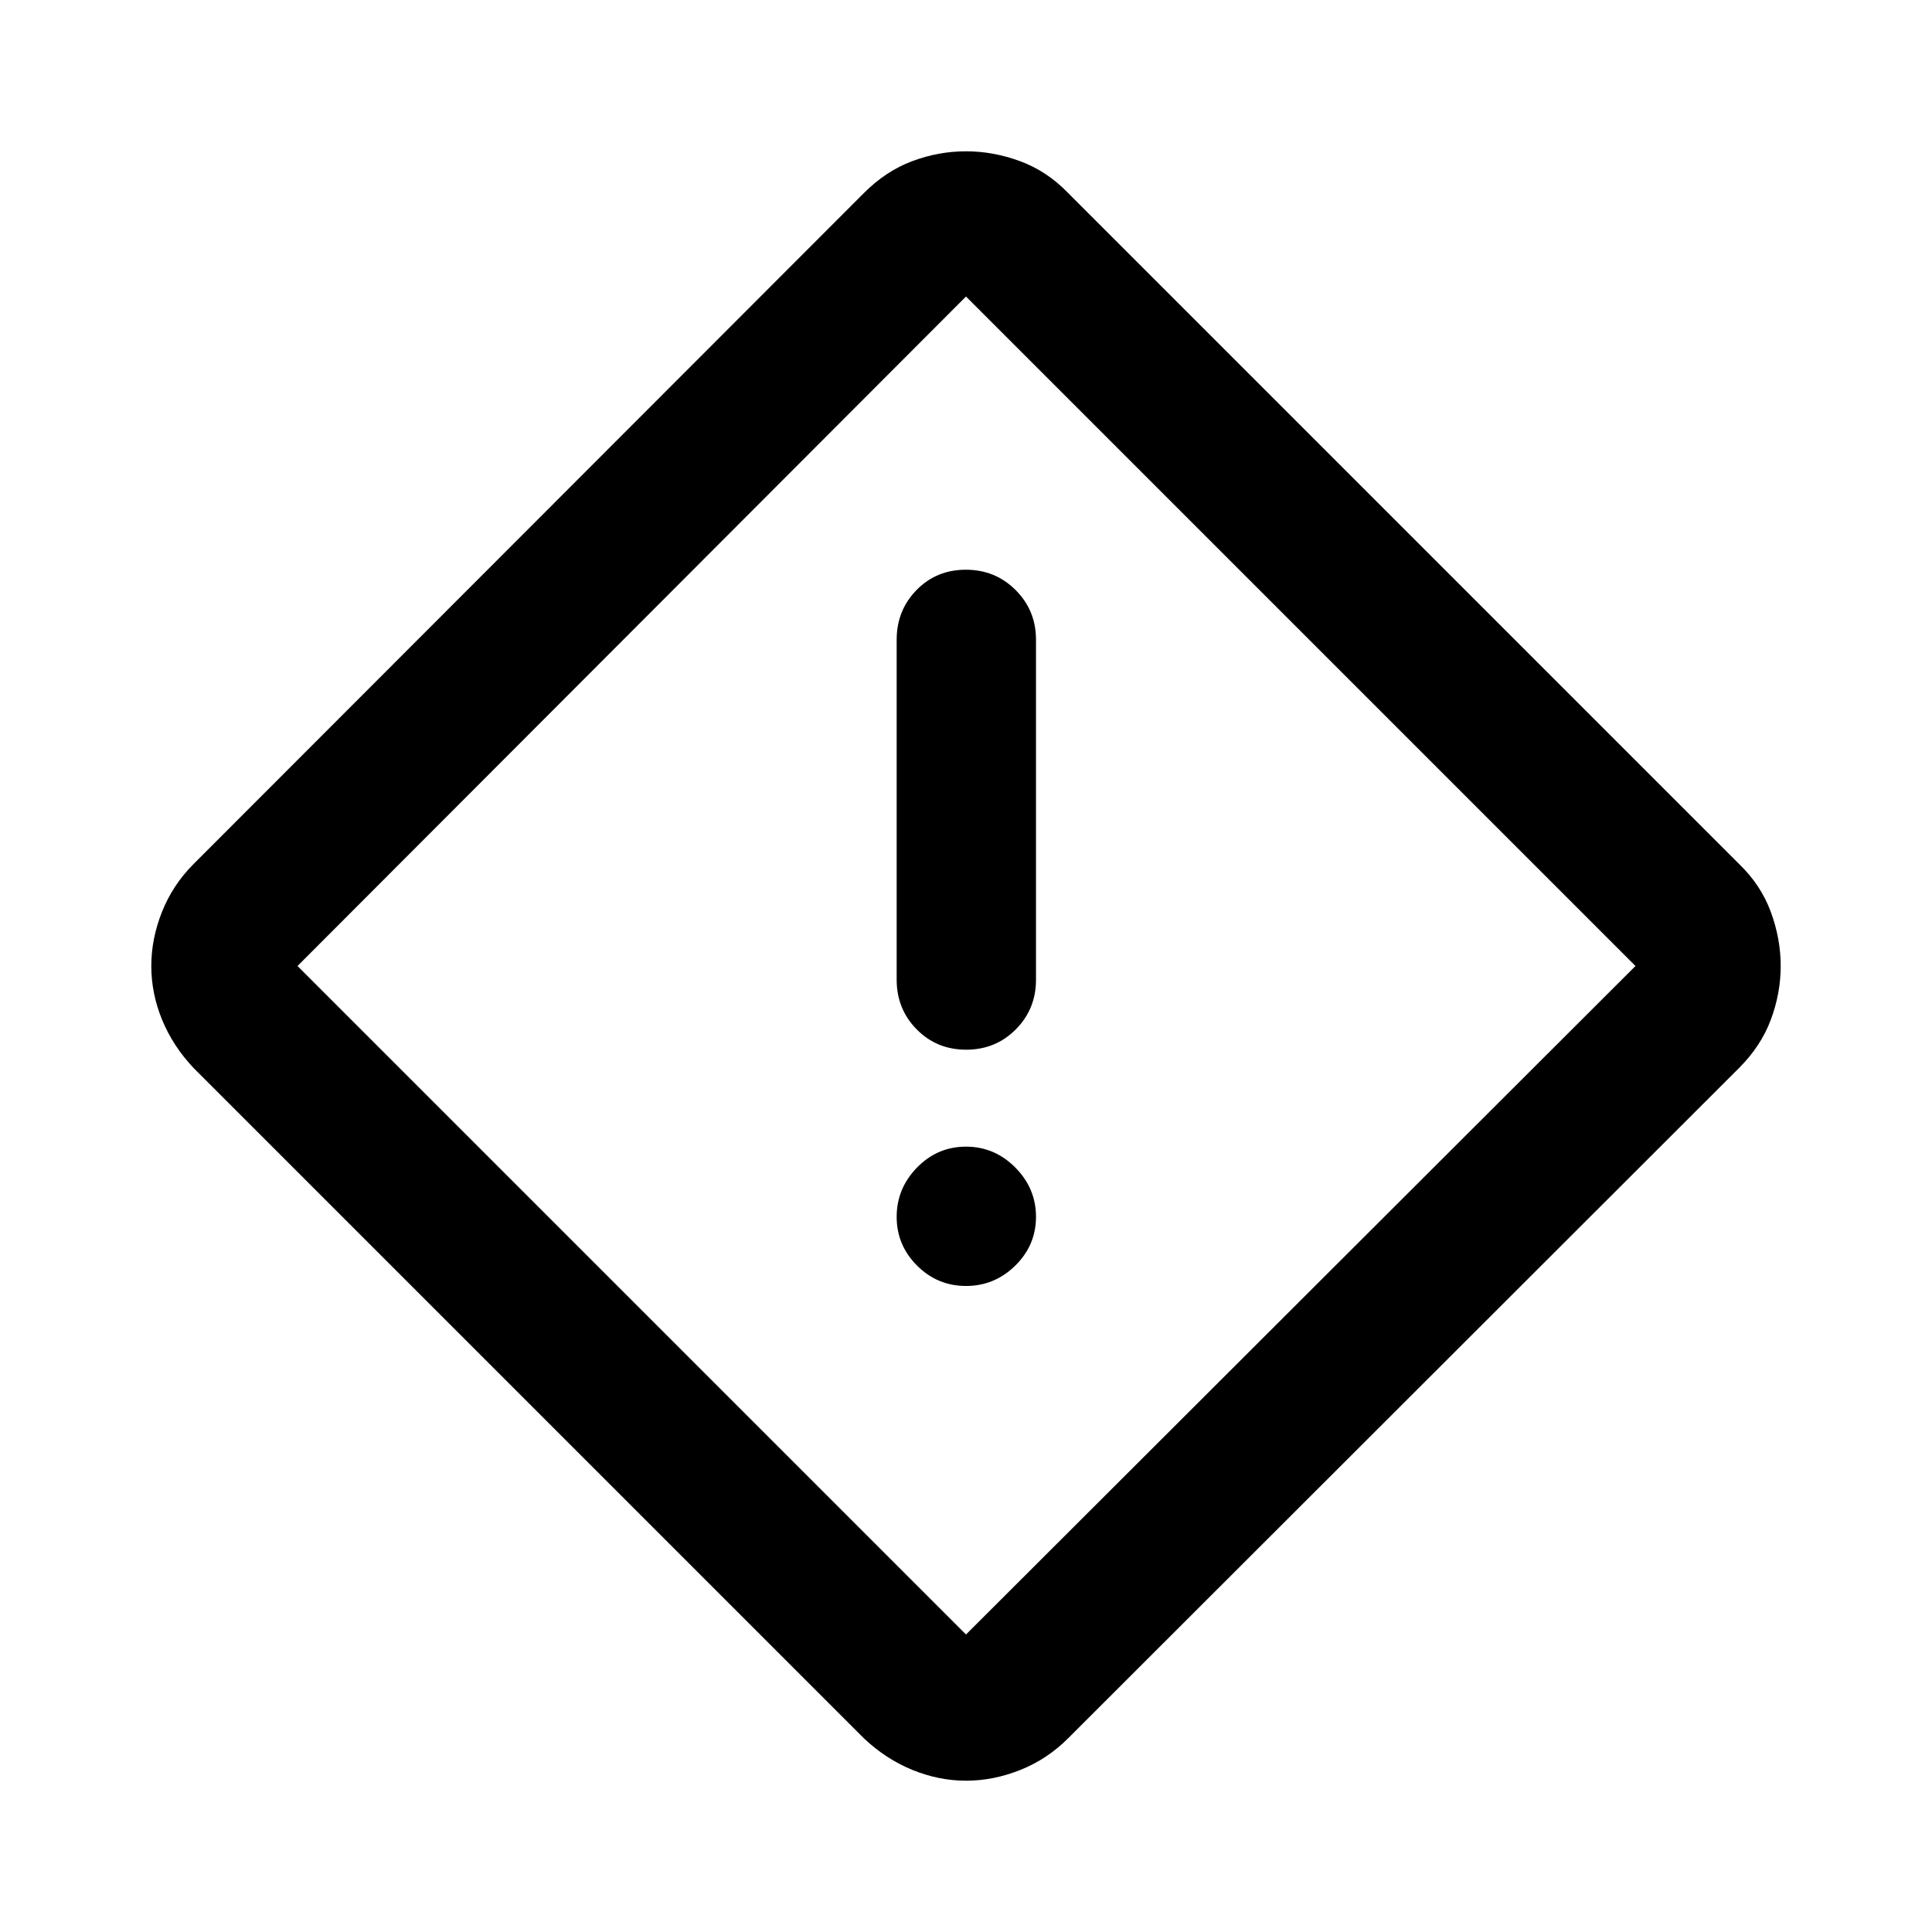<svg xmlns="http://www.w3.org/2000/svg" height="40" viewBox="0 -960 960 960" width="40"><path d="M480.03-75.18q-13.54 0-26.69-5.37-13.15-5.37-24.05-15.67L96.22-429.29q-10.3-10.9-15.67-23.98-5.37-13.08-5.37-26.73 0-13.58 5.34-26.97 5.35-13.4 15.7-23.74l333.01-333.33q10.96-10.99 24.04-15.88 13.08-4.9 26.73-4.9 13.55 0 26.92 4.93 13.37 4.94 23.79 15.77l333.41 333.41q10.83 10.42 15.77 23.79 4.93 13.36 4.93 26.91 0 13.52-4.9 26.67-4.89 13.15-15.88 24.11L530.71-96.22q-10.34 10.35-23.72 15.7-13.39 5.34-26.96 5.34Zm-.03-72.65L812.66-480 480-812.66 147.83-480 480-147.83Zm.08-290.58q14.63 0 24.66-10.09 10.04-10.1 10.04-24.69v-168.93q0-14.59-10.12-24.69-10.12-10.1-24.74-10.1-14.63 0-24.5 10.1t-9.87 24.69v168.93q0 14.59 9.96 24.69 9.95 10.09 24.57 10.09Zm-.08 117.4q14.2 0 24.49-10.12 10.29-10.13 10.29-24.25t-10.29-24.49Q494.2-390.24 480-390.24t-24.32 10.37q-10.13 10.37-10.13 24.49t10.13 24.25q10.12 10.12 24.32 10.12ZM480-480Z"/></svg>